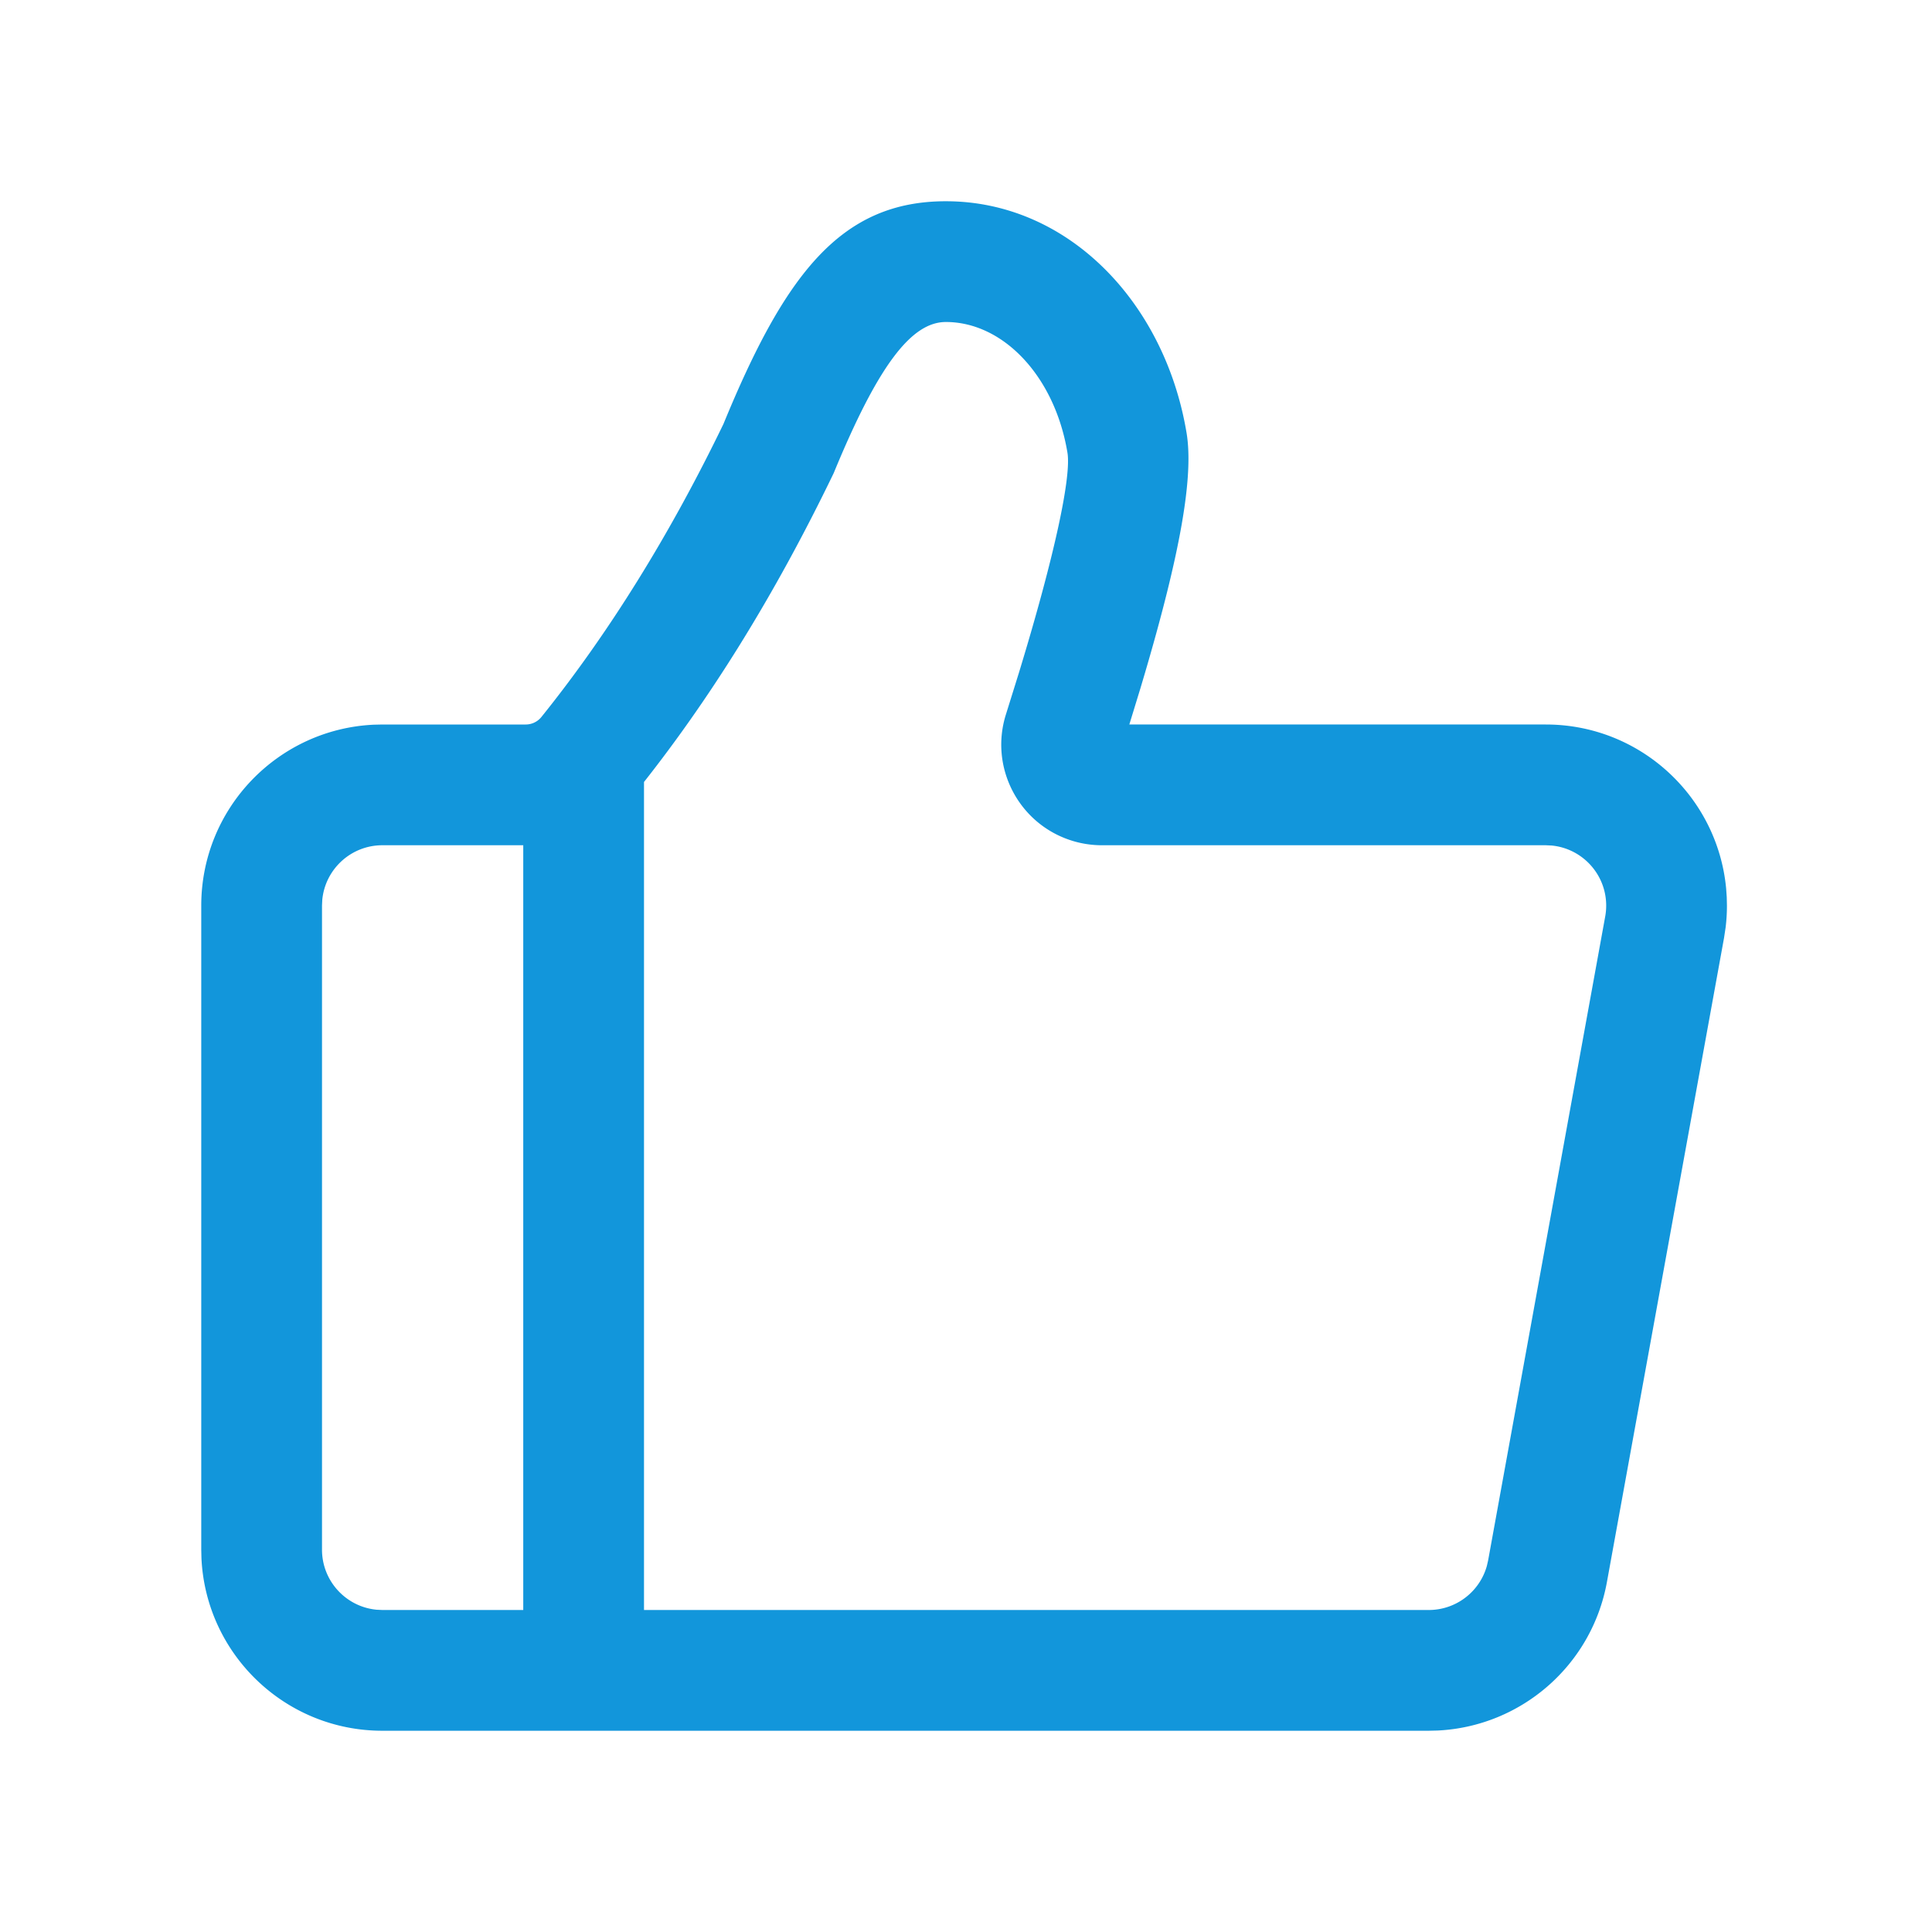<?xml version="1.0" standalone="no"?><!DOCTYPE svg PUBLIC "-//W3C//DTD SVG 1.1//EN" "http://www.w3.org/Graphics/SVG/1.1/DTD/svg11.dtd"><svg t="1602999645021" class="icon" viewBox="0 0 1024 1024" version="1.1" xmlns="http://www.w3.org/2000/svg" p-id="2668" xmlns:xlink="http://www.w3.org/1999/xlink" width="32" height="32"><defs><style type="text/css"></style></defs><path d="M501.333 106.667c64.718 0 116.036 53.567 127.565 122.739 3.902 23.413-3.54 64.317-22.1 127.477l-2.378 8.011-5.85 19.085 220.744 0.021c49.944 0 90.98 38.139 95.573 86.881l0.323 4.6 0.104 4.519a96 96 0 0 1-0.689 11.482l-0.86 5.691-62.06 341.333c-8.023 44.126-45.44 76.601-89.835 78.718l-4.616 0.11H202.667c-51.505 0-93.536-40.56-95.896-91.482l-0.104-4.519V480c0-51.504 40.56-93.536 91.48-95.896l4.52-0.104h75.975c3.23 0 6.287-1.464 8.312-3.98 35.773-44.464 68.215-96.806 96.501-155.325 32.57-79.28 62.152-118.028 117.878-118.028zM277.333 448h-74.666c-16.634 0-30.303 12.69-31.854 28.918l-0.146 3.082v341.333c0 16.634 12.69 30.303 28.918 31.854l3.082 0.146h74.666V448z m224-277.333c-18.332 0-35.998 23.14-59.455 80.089-31.105 64.496-66.109 120.97-105.06 169.382l4.515-5.76v438.955h415.92c14.435 0 26.941-9.634 30.794-23.29l0.69-2.985 62.061-341.334a32 32 0 0 0 0.516-5.724c0-16.634-12.69-30.303-28.918-31.854l-3.082-0.146h-235.28a53.334 53.334 0 0 1-16.186-2.515c-28.067-8.94-43.573-38.94-34.632-67.004l6.839-21.923c19.312-63.3 27.788-104.188 25.714-116.63-6.78-40.684-34.158-69.261-64.436-69.261z" p-id="2669" fill="#1296db"></path></svg>